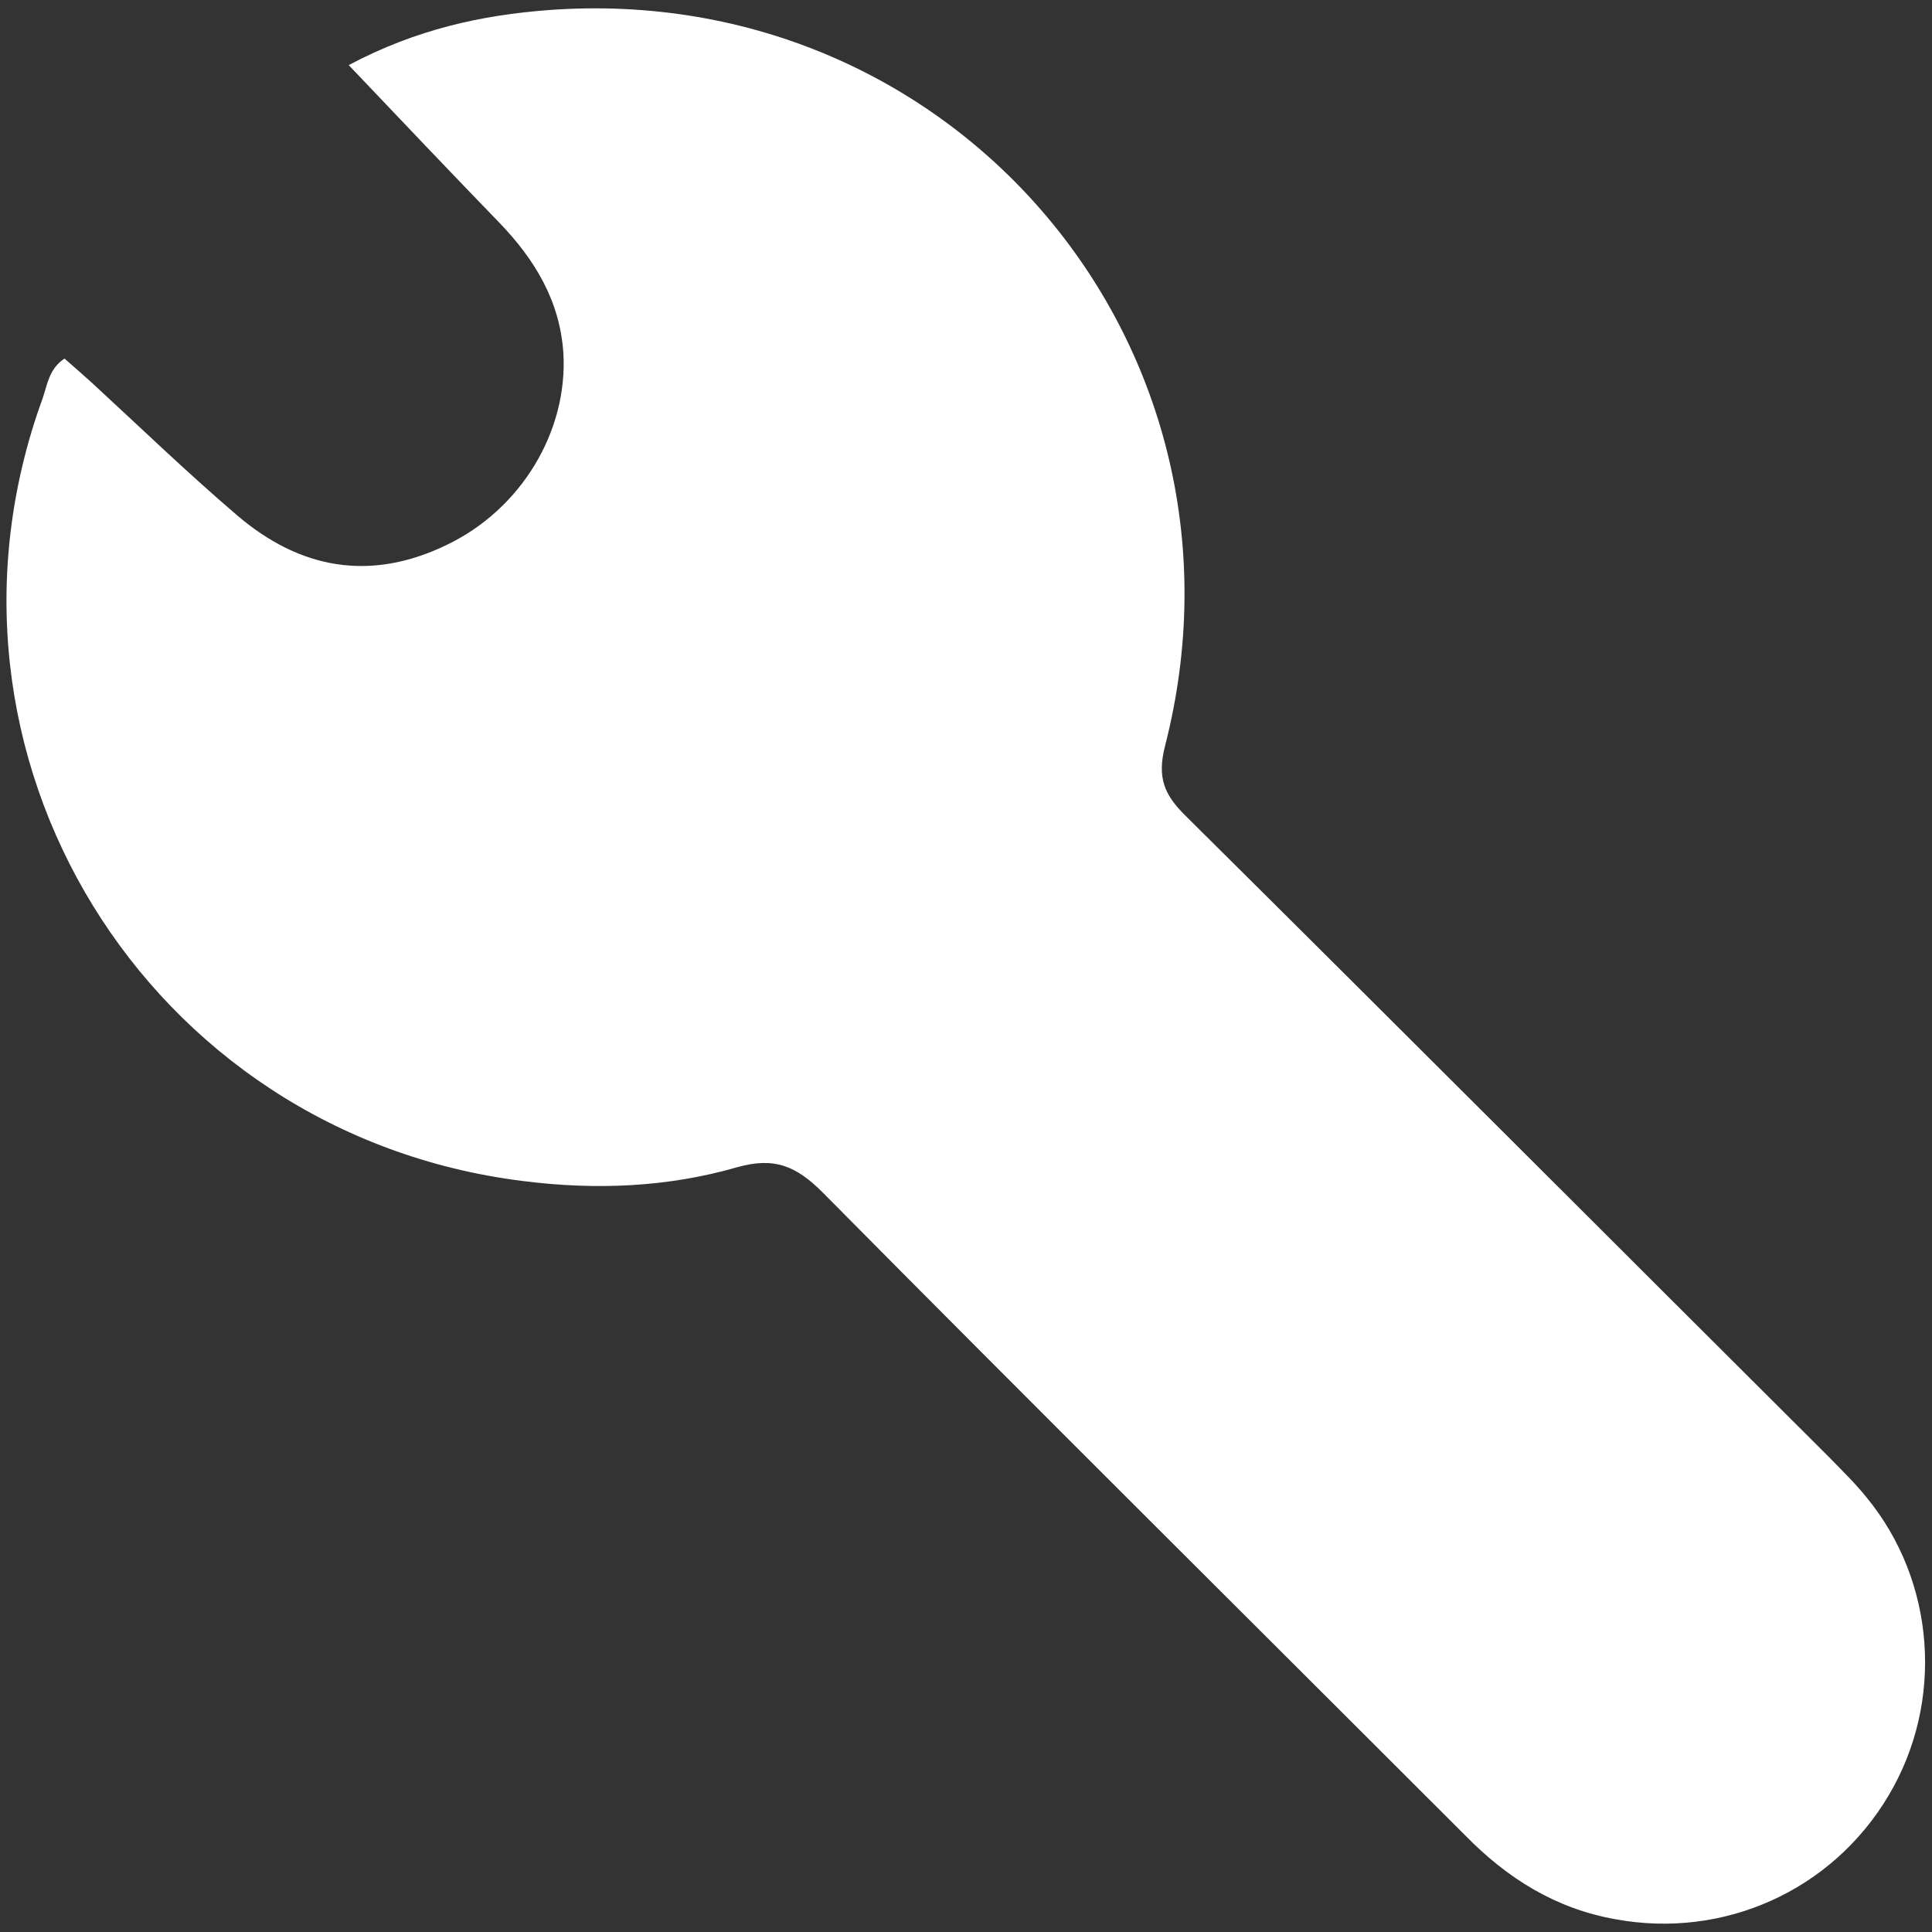 <?xml version="1.0" encoding="utf-8"?>
<!-- Generator: Adobe Illustrator 16.0.0, SVG Export Plug-In . SVG Version: 6.00 Build 0)  -->
<!DOCTYPE svg PUBLIC "-//W3C//DTD SVG 1.1//EN" "http://www.w3.org/Graphics/SVG/1.1/DTD/svg11.dtd">
<svg version="1.1" id="Layer_1" xmlns="http://www.w3.org/2000/svg" xmlns:xlink="http://www.w3.org/1999/xlink" x="0px" y="0px"
	 width="10px" height="10px" viewBox="0 0 10 10" enable-background="new 0 0 10 10" xml:space="preserve">
<rect x="0" y="0" width="10" height="10" fill="#333333" stroke="none"/>
<path fill="#FFFFFF" d="M2.841,0.052C4.953-0.103,6.557,1.81,6.03,3.862C5.988,4.026,6.027,4.115,6.137,4.223
	C7.25,5.327,8.359,6.438,9.469,7.544C9.534,7.611,9.602,7.677,9.66,7.749c0.359,0.435,0.404,1.06,0.115,1.545
	c-0.293,0.493-0.854,0.743-1.413,0.64c-0.31-0.055-0.56-0.211-0.779-0.435C6.477,8.393,5.362,7.287,4.258,6.172
	C4.123,6.037,4.01,5.986,3.814,6.042C3.456,6.145,3.085,6.161,2.707,6.113C0.759,5.871-0.452,3.905,0.221,2.061
	c0.024-0.07,0.033-0.153,0.113-0.205c0.045,0.039,0.091,0.08,0.137,0.121c0.25,0.23,0.496,0.468,0.756,0.69
	c0.326,0.279,0.689,0.344,1.082,0.155c0.389-0.185,0.631-0.59,0.607-0.995c-0.018-0.27-0.148-0.484-0.332-0.675
	C2.331,0.891,2.081,0.627,1.805,0.337C2.155,0.151,2.495,0.078,2.841,0.052z"/>
</svg>
